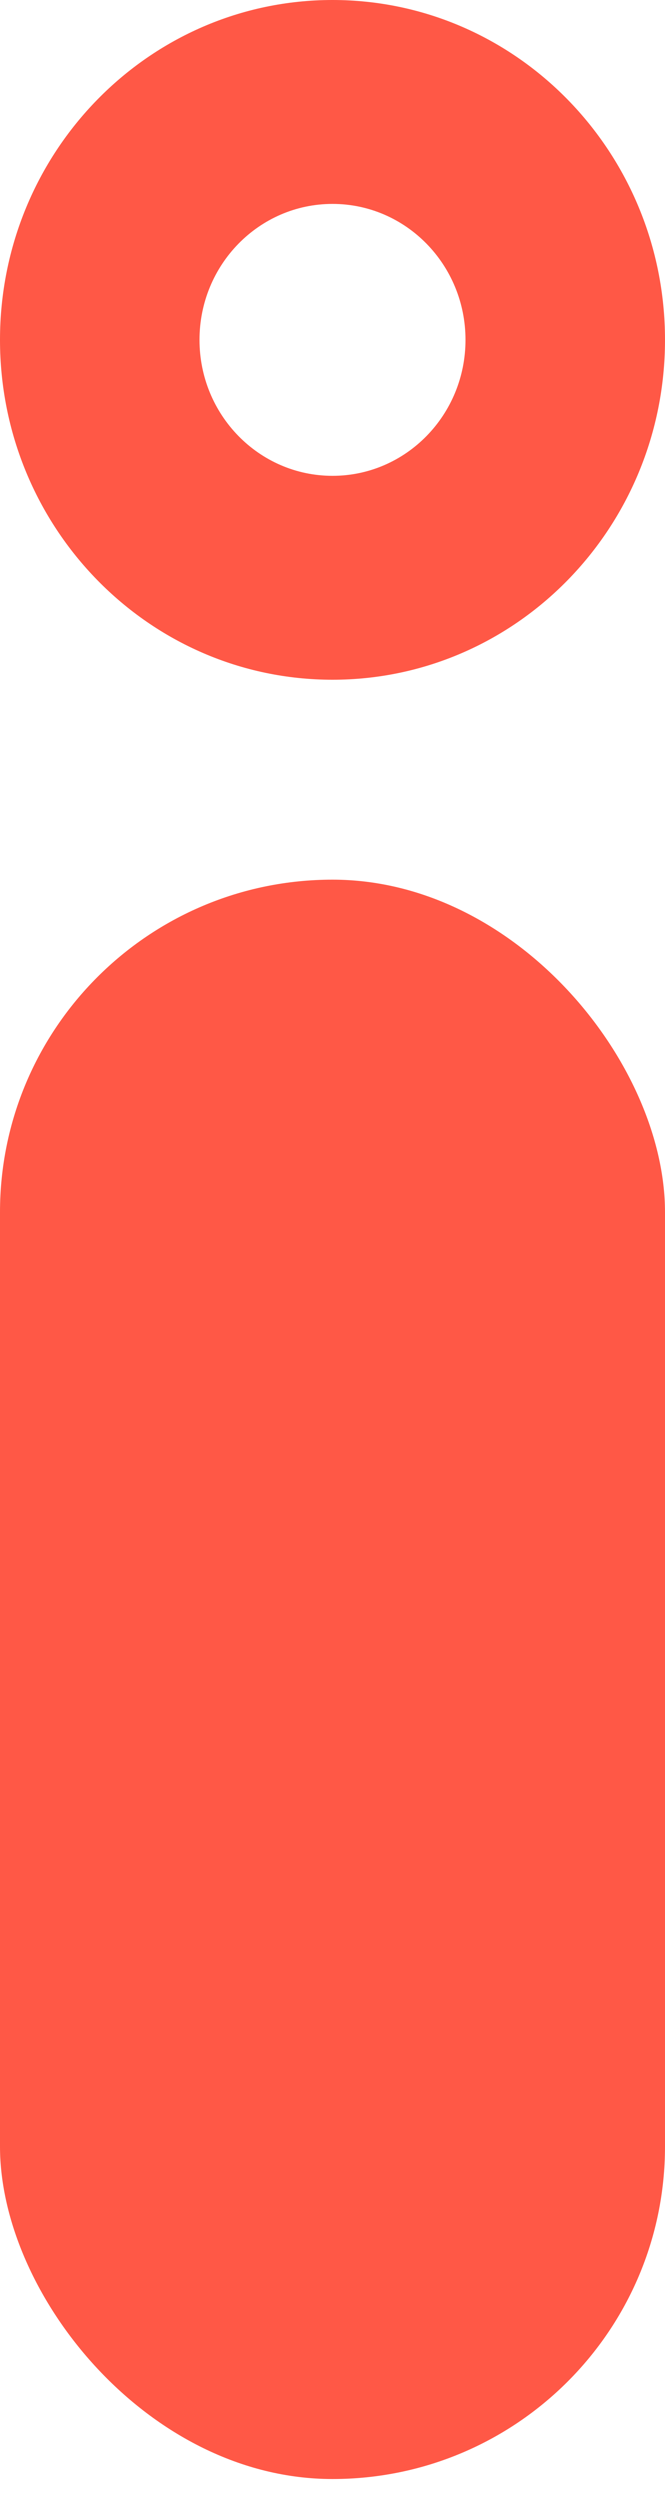 <svg width="29" height="109" viewBox="0 0 29 109" fill="none" xmlns="http://www.w3.org/2000/svg">
<rect y="38.355" width="29" height="69.736" rx="14.5" fill="#FF5846"/>
<path d="M29 14.819C29 23.003 22.508 29.638 14.5 29.638C6.492 29.638 0 23.003 0 14.819C0 6.635 6.492 0 14.5 0C22.508 0 29 6.635 29 14.819ZM8.7 14.819C8.7 18.093 11.297 20.747 14.5 20.747C17.703 20.747 20.3 18.093 20.3 14.819C20.3 11.545 17.703 8.891 14.5 8.891C11.297 8.891 8.7 11.545 8.7 14.819Z" fill="#FF5846"/>
</svg>

